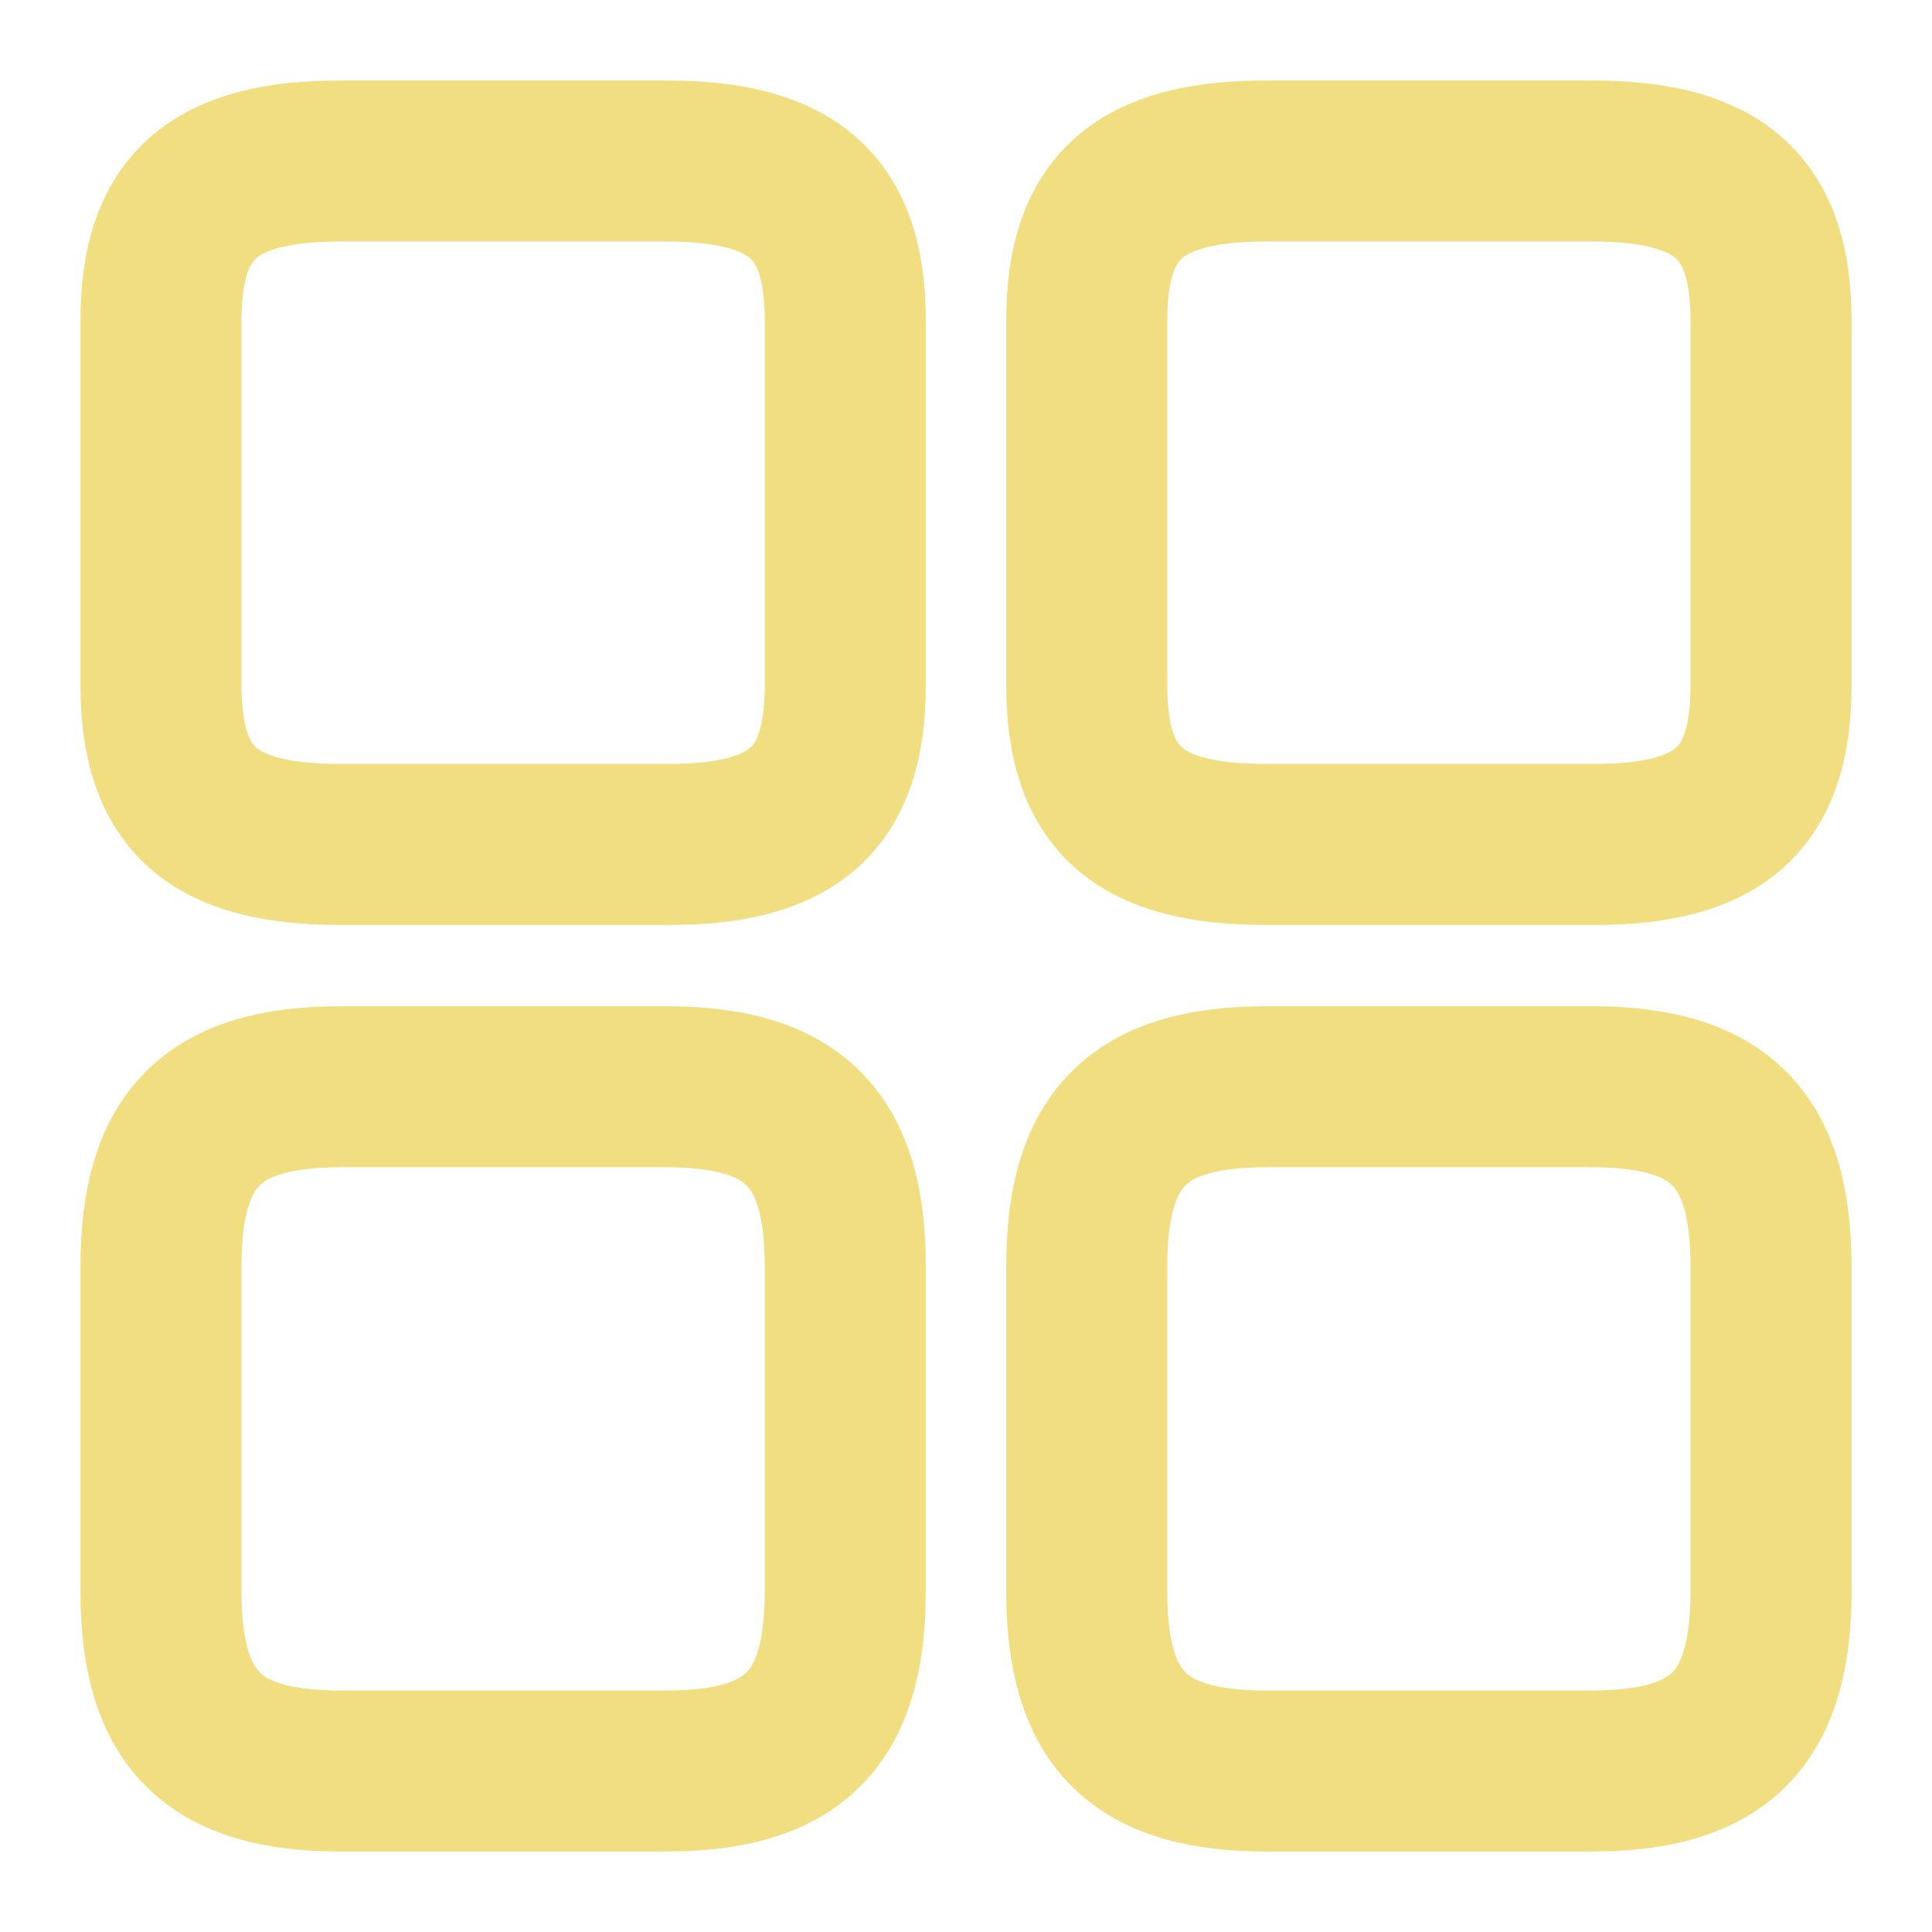 <svg xmlns="http://www.w3.org/2000/svg" width="24" height="24" viewBox="0 0 24 24">
  <g id="Dashboard" transform="translate(-620 -252)">
    <path id="Vector" d="M8.5,6.52V1.98C8.5.57,7.86,0,6.27,0H2.23C.64,0,0,.57,0,1.98V6.51C0,7.93.64,8.49,2.23,8.49H6.27C7.86,8.5,8.5,7.93,8.5,6.52Z" transform="translate(633.5 254)" fill="none" stroke="#f0de81" stroke-linecap="round" stroke-linejoin="round" stroke-width="2"/>
    <path id="Vector-2" data-name="Vector" d="M8.5,6.27V2.23C8.5.64,7.86,0,6.27,0H2.23C.64,0,0,.64,0,2.23V6.27C0,7.86.64,8.5,2.23,8.5H6.27C7.86,8.5,8.5,7.86,8.5,6.27Z" transform="translate(633.5 265.5)" fill="none" stroke="#f0de81" stroke-linecap="round" stroke-linejoin="round" stroke-width="2"/>
    <path id="Vector-3" data-name="Vector" d="M8.5,6.52V1.98C8.5.57,7.86,0,6.27,0H2.23C.64,0,0,.57,0,1.98V6.51C0,7.93.64,8.49,2.23,8.49H6.27C7.86,8.5,8.5,7.93,8.5,6.52Z" transform="translate(622 254)" fill="none" stroke="#f0de81" stroke-linecap="round" stroke-linejoin="round" stroke-width="2"/>
    <path id="Vector-4" data-name="Vector" d="M8.5,6.27V2.23C8.5.64,7.86,0,6.27,0H2.23C.64,0,0,.64,0,2.23V6.27C0,7.86.64,8.5,2.23,8.5H6.27C7.86,8.5,8.5,7.86,8.5,6.27Z" transform="translate(622 265.5)" fill="none" stroke="#f0de81" stroke-linecap="round" stroke-linejoin="round" stroke-width="2"/>
    <path id="Vector-5" data-name="Vector" d="M0,0H24V24H0Z" transform="translate(620 252)" fill="none" opacity="0"/>
  </g>
</svg>

